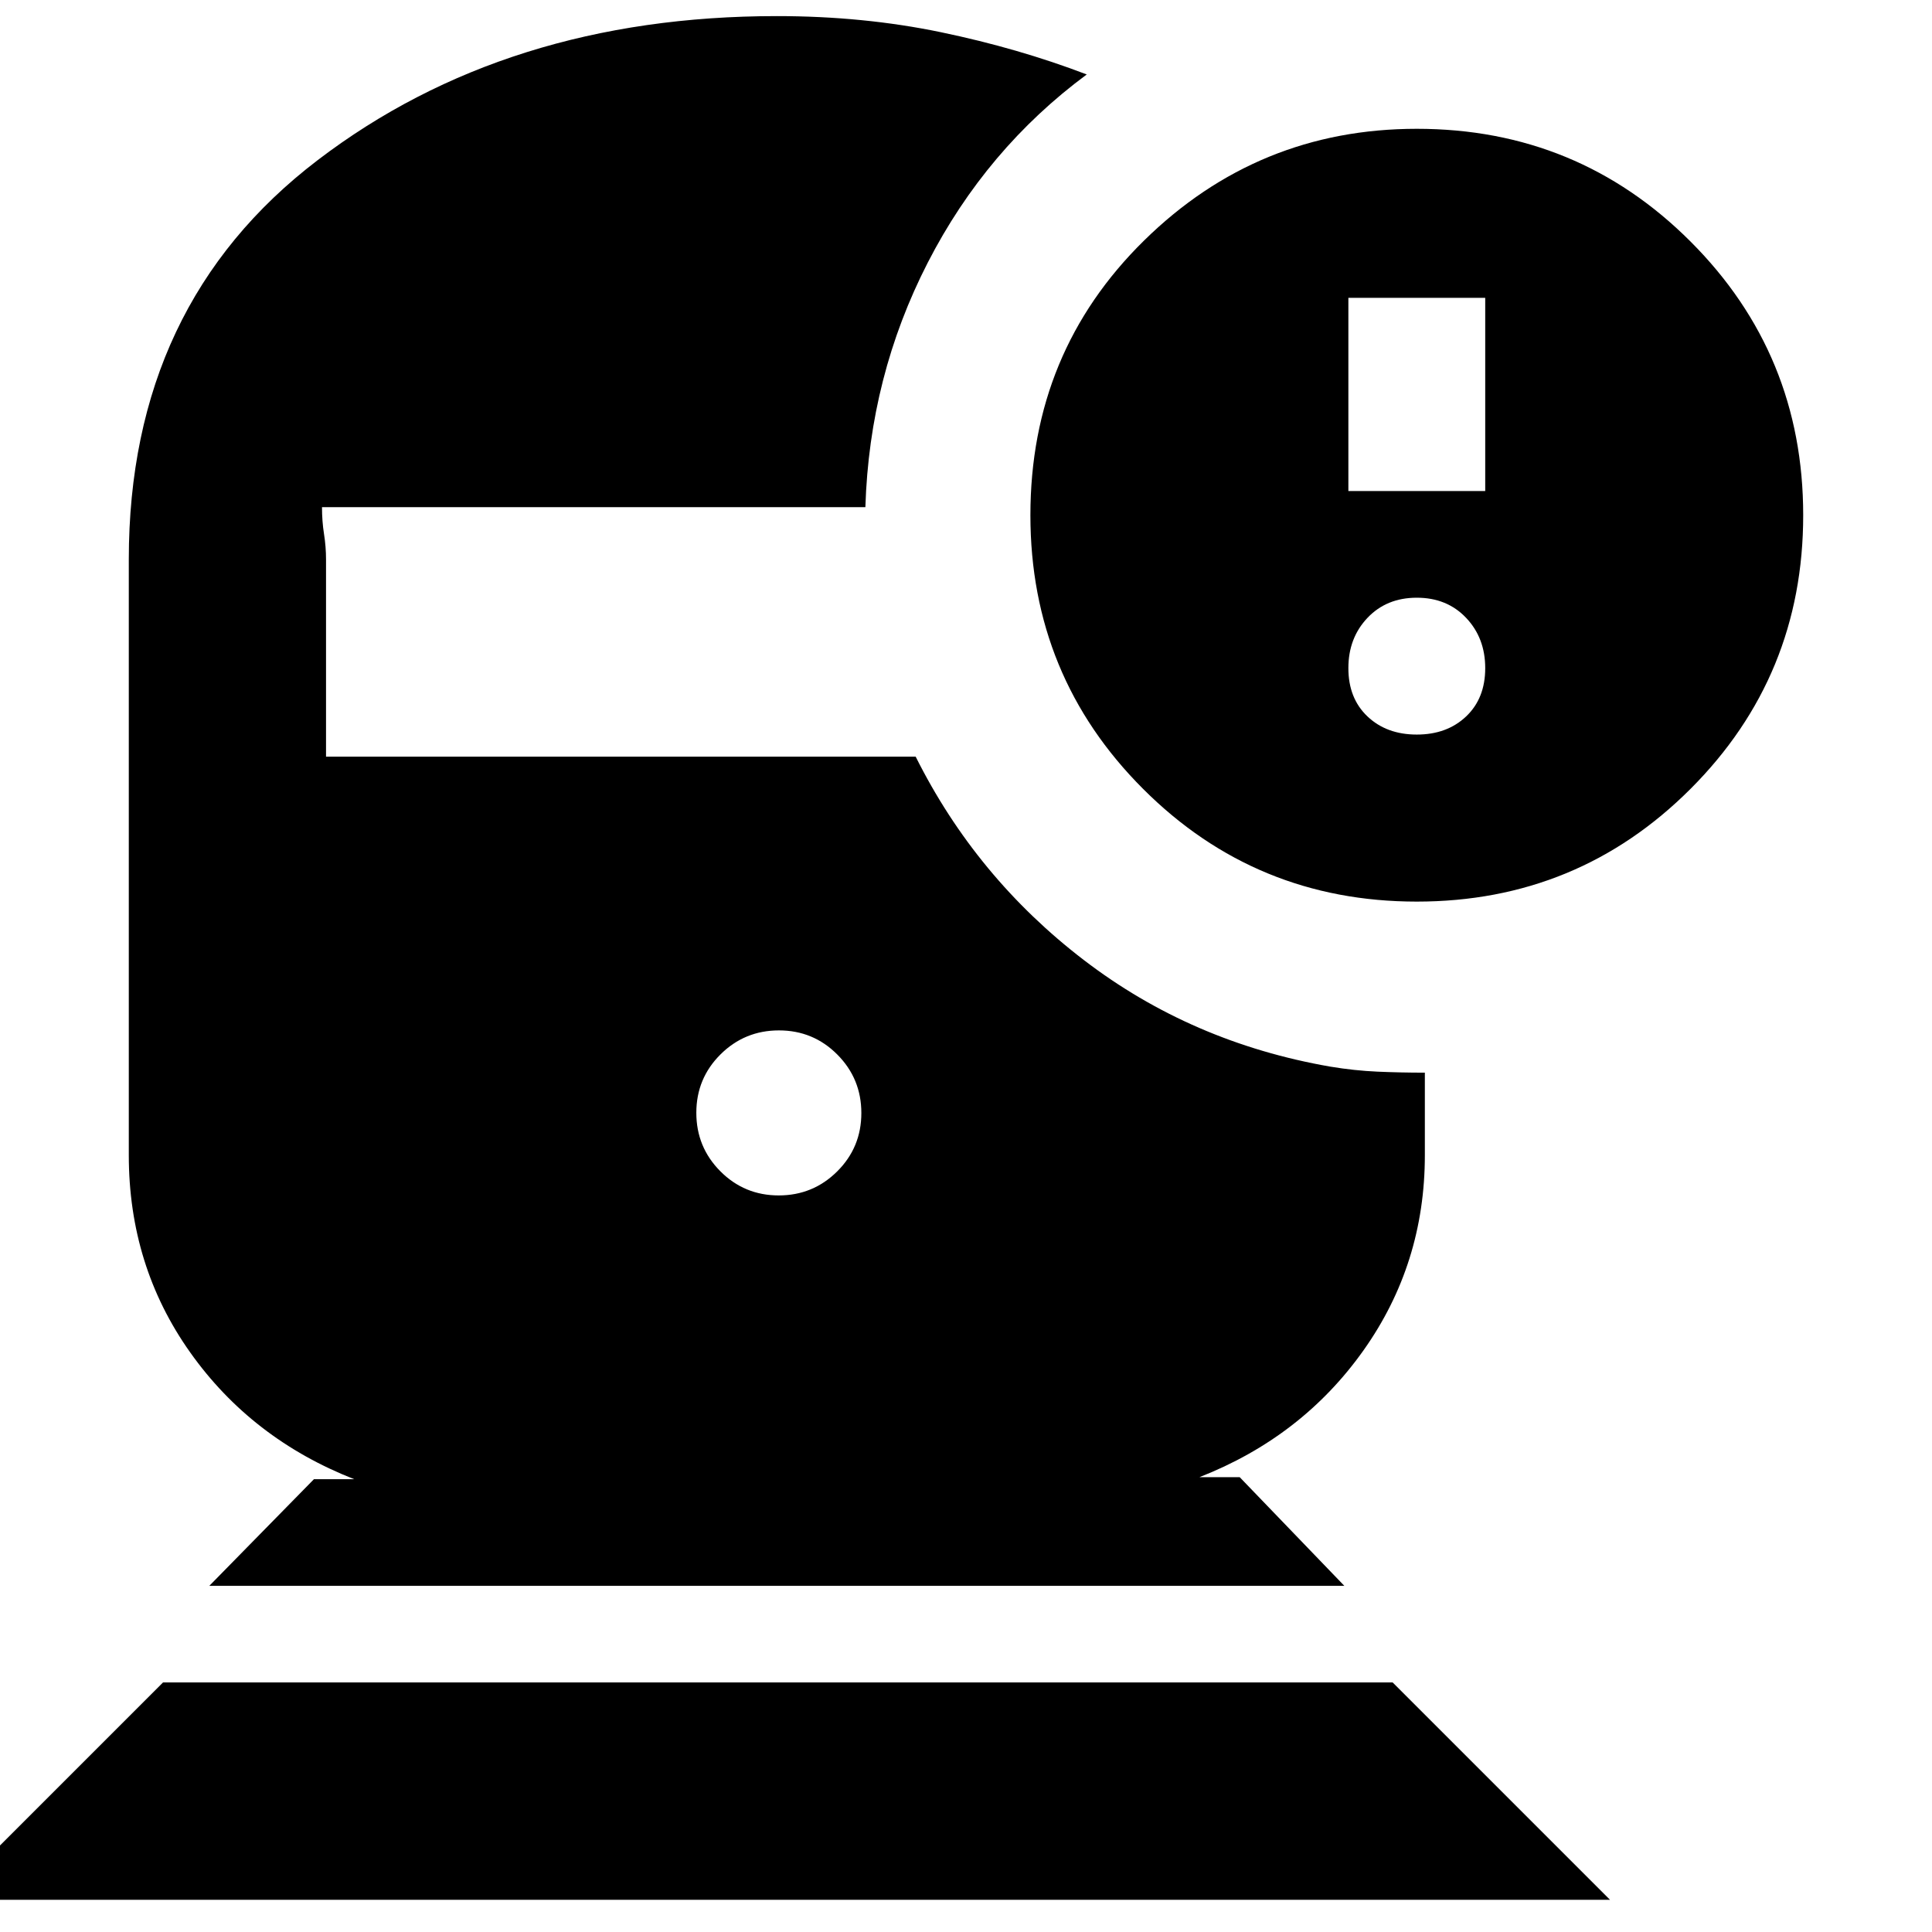 <svg xmlns="http://www.w3.org/2000/svg" height="20" viewBox="0 -960 960 960" width="20"><path d="M-27-16 81-124h611L800-16H-27Zm413.94-350Q404-366 416-377.94t12-29Q428-424 416.06-436t-29-12Q370-448 358-436.06t-12 29Q346-390 357.94-378t29 12ZM704-512q-80 0-136-56t-56-136q0-81 56.5-136.5T704-896q80 0 136 56t56 136q0 80-56 136t-136 56Zm-34-204h68v-96h-68v96Zm34 121q15 0 24.5-9t9.5-24q0-15-9.5-25T704-663q-15 0-24.5 10t-9.5 25q0 15 9.5 24t24.5 9ZM104-172l52-53h20q-51-20-81.5-63T64-386v-296q0-126.82 93.83-198.41T386-952q43 0 81.5 8t72.5 21q-50 37-79 93.5T430-708H160q0 7 1 13.34t1 12.66v98h293q30 60 83.5 101T661-430q12.03 2 23.5 2.5t23.5.5v41q0 54-30.5 97T596-226h20l52 54H104Z"/></svg>